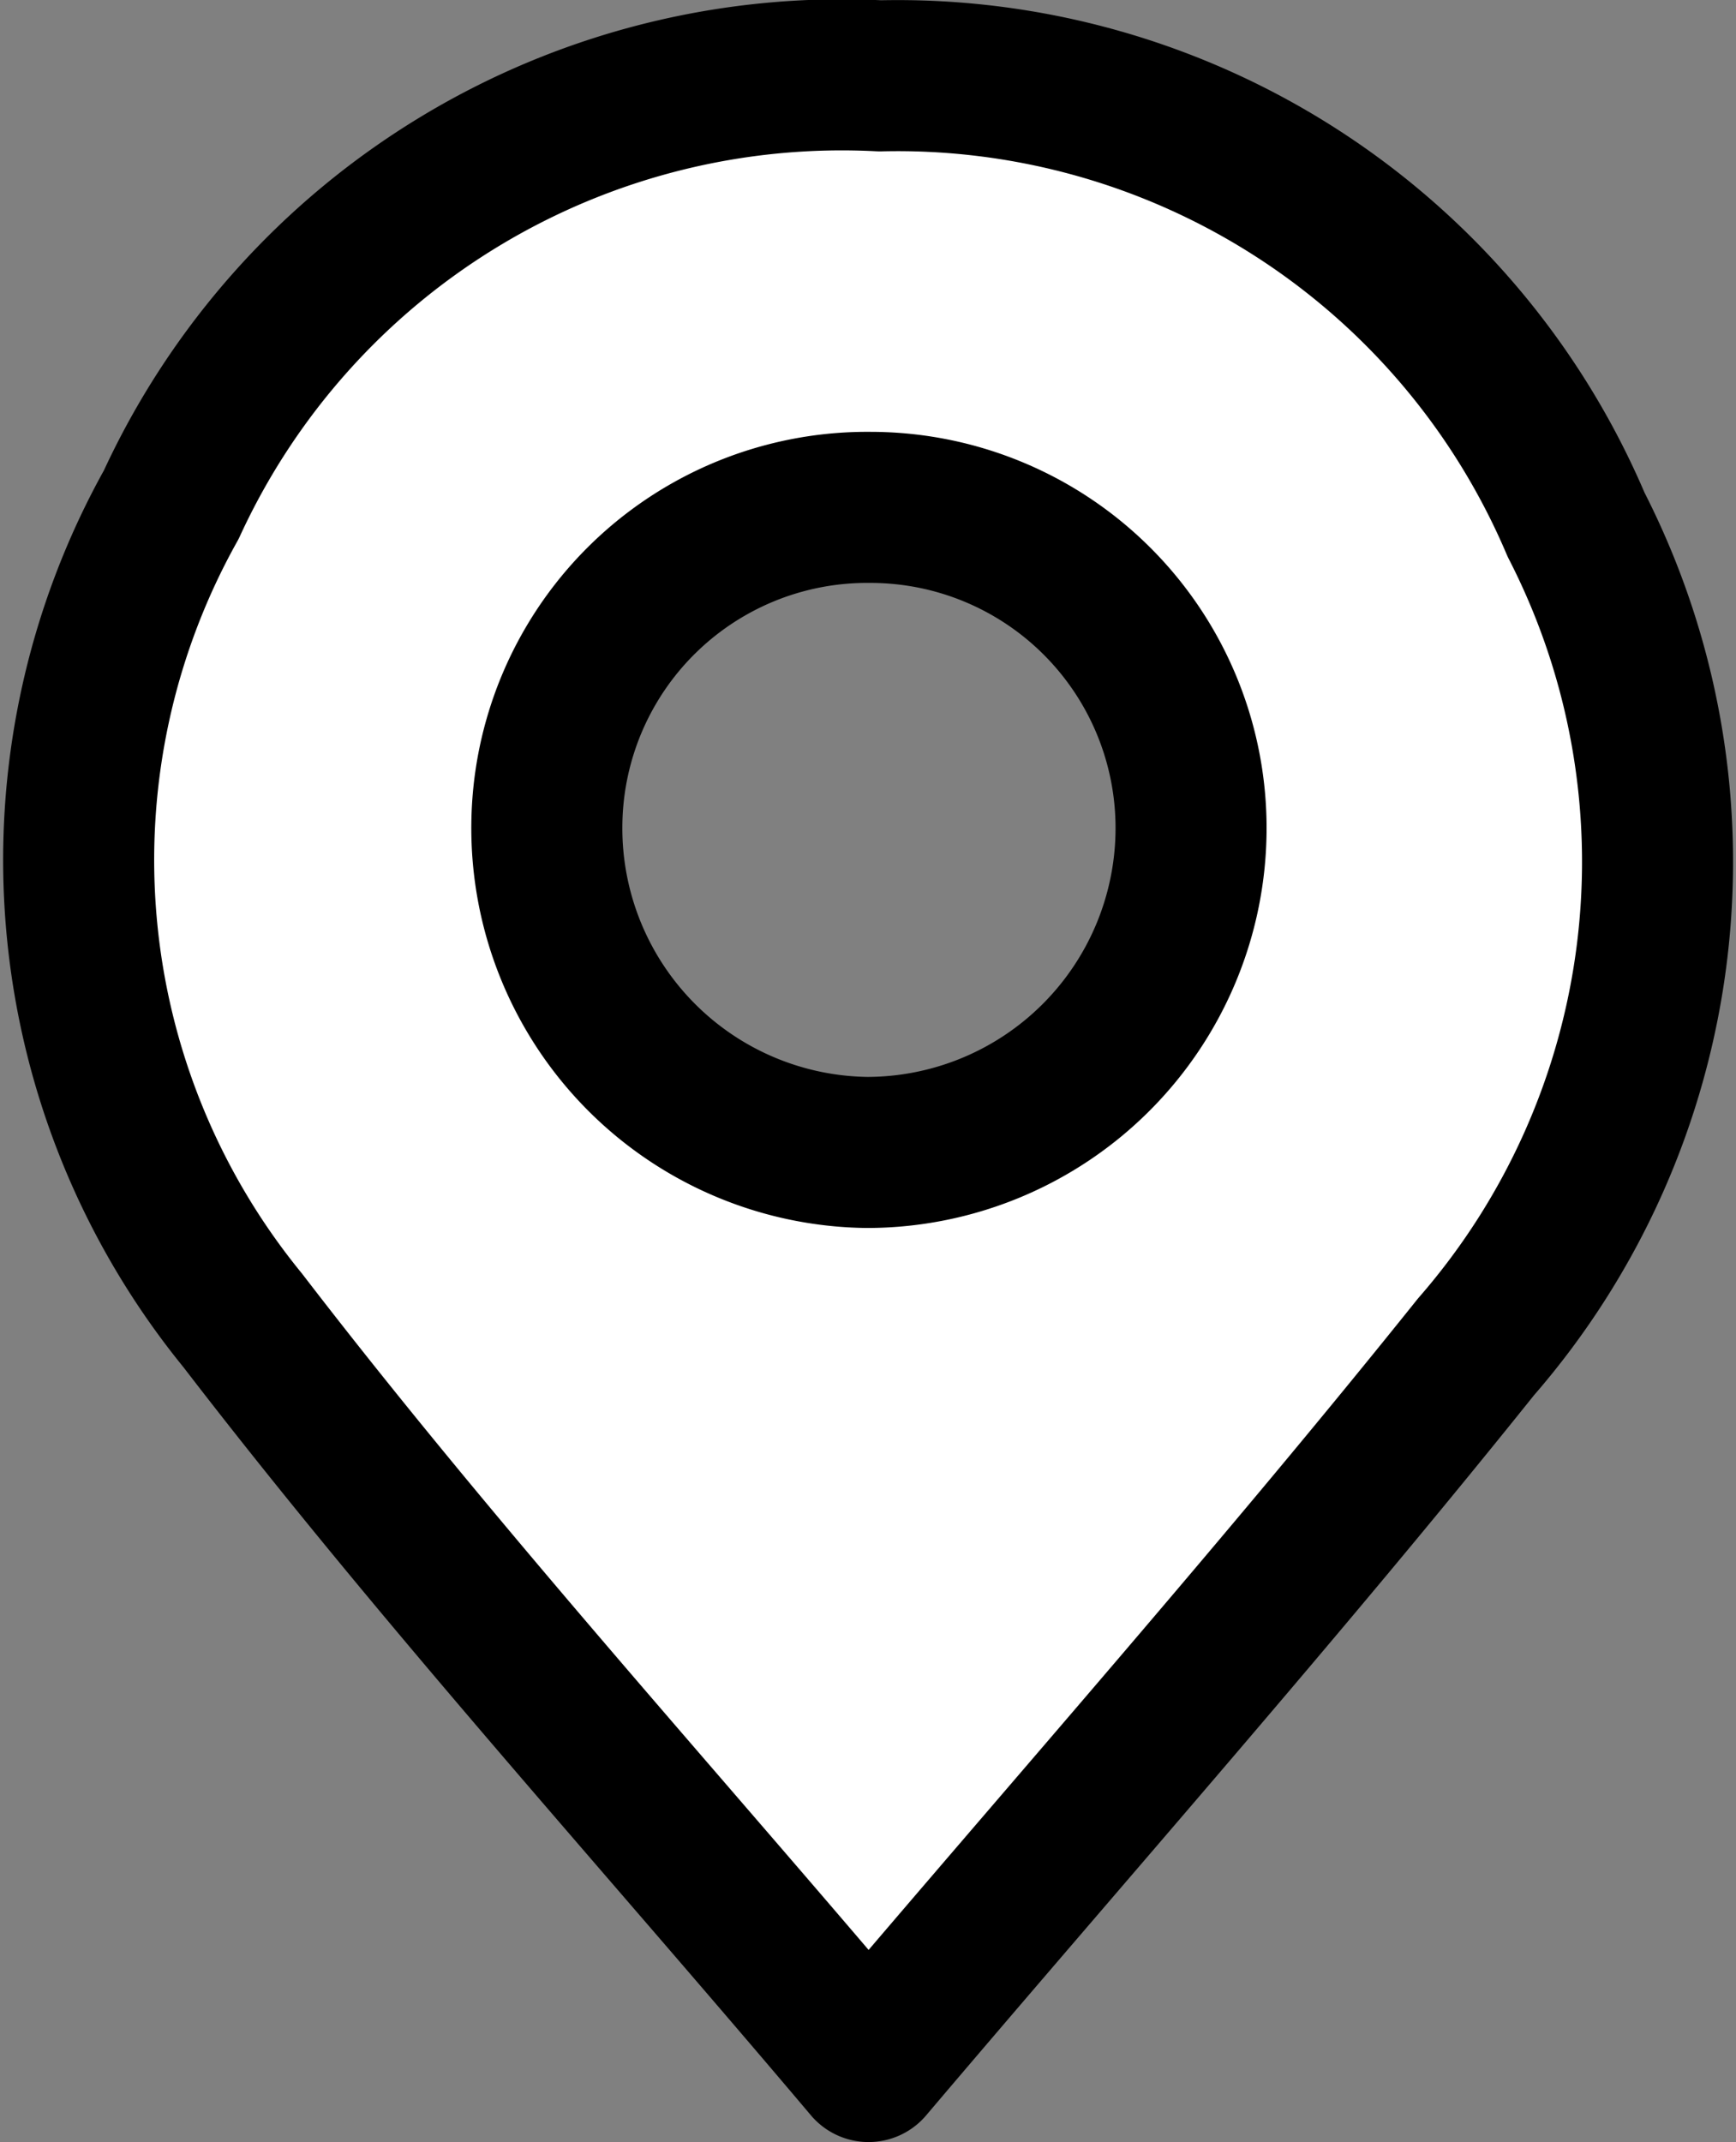 <svg xmlns="http://www.w3.org/2000/svg" width="17.241" height="21.269" viewBox="0 0 17.241 21.269">
  <rect x="0" y="0" width="17.241" height="21.269" fill="#808080" stroke="none"/>
  <path id="Path_9256" data-name="Path 9256" d="M45.9-1562.767c-2.112-2.5-4.268-4.874-6.215-7.408a7.227,7.227,0,0,1-.71-8.1,7.33,7.33,0,0,1,7.039-4.258,7.321,7.321,0,0,1,6.913,4.457,7.332,7.332,0,0,1-.994,8.163C50-1567.5,47.943-1565.175,45.9-1562.767Zm.021-15.481a3.181,3.181,0,0,0-3.216,3.151,3.22,3.22,0,0,0,3.181,3.254,3.221,3.221,0,0,0,3.217-3.219A3.184,3.184,0,0,0,45.924-1578.248Z" transform="translate(-37.274 1583.286)" fill="#fff" stroke="#000" stroke-linecap="round" stroke-linejoin="round" stroke-width="1.5"/>
</svg>
